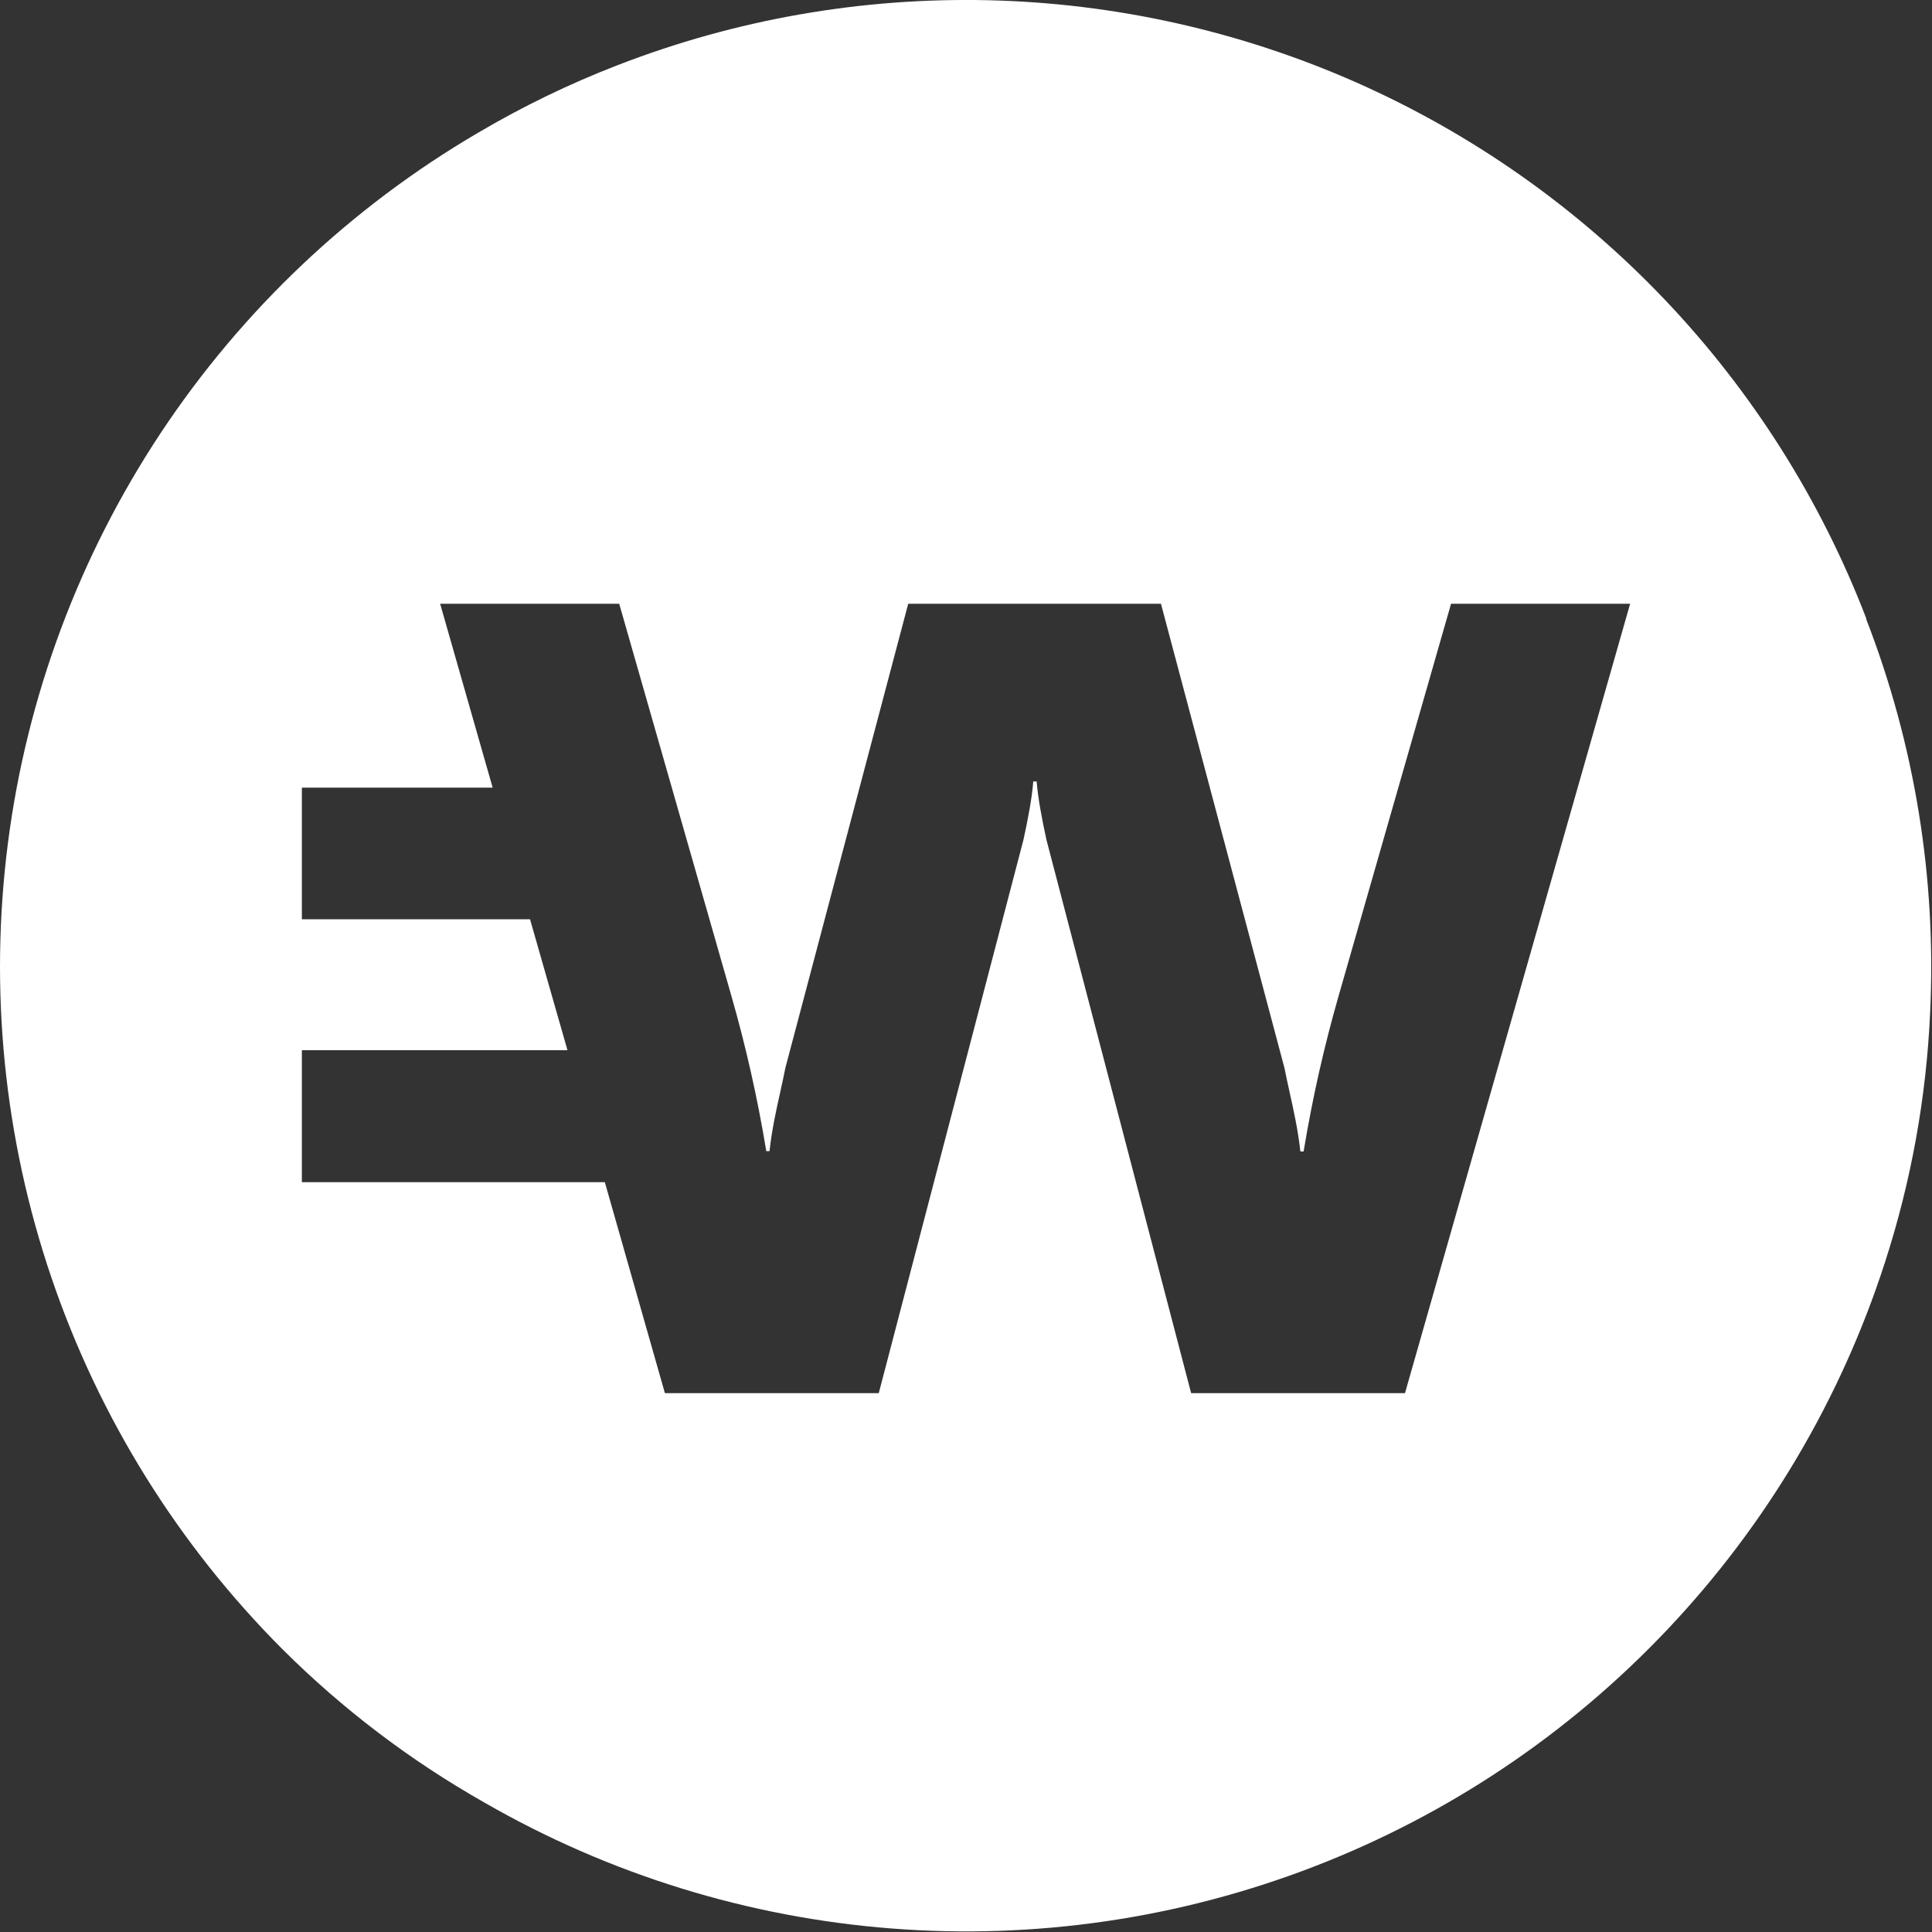 <svg width="32" height="32" viewBox="0 0 32 32" fill="none" xmlns="http://www.w3.org/2000/svg">
<rect x="0" y="0" width="32" height="32" fill="#333333" stroke="none"/>
<g clip-path="url(#clip0)">
<path fill-rule="evenodd" clip-rule="evenodd" d="M27.573 4.962C29.022 6.485 30.156 8.278 30.91 10.24V10.254C31.715 12.329 32.075 14.55 31.969 16.774C31.906 18.179 31.654 19.57 31.221 20.908C30.489 23.177 29.26 25.253 27.622 26.985C25.985 28.718 23.981 30.062 21.757 30.919C19.533 31.777 17.145 32.127 14.769 31.942C12.392 31.758 10.087 31.045 8.022 29.855C6.798 29.162 5.673 28.308 4.677 27.315C2.949 25.584 1.641 23.48 0.853 21.165C0.065 18.849 -0.181 16.384 0.132 13.959C0.445 11.533 1.311 9.212 2.661 7.173C4.012 5.134 5.812 3.431 7.923 2.196C8.658 1.763 9.427 1.39 10.223 1.082C12.182 0.321 14.273 -0.045 16.374 0.004C18.475 0.053 20.546 0.517 22.468 1.367C24.389 2.218 26.124 3.44 27.573 4.962ZM22.176 16.48L24.034 10H27L23.271 23.075H19.729L17.333 13.912C17.258 13.573 17.189 13.198 17.17 12.943H17.114C17.095 13.204 17.026 13.573 16.951 13.912L14.555 23.075H11.013L10.018 19.581H5V17.394H9.399L8.779 15.226H5V13.046H8.16L7.29 10H10.256L12.108 16.474C12.352 17.322 12.546 18.182 12.69 19.054V19.066H12.746C12.782 18.724 12.857 18.382 12.928 18.066C12.957 17.934 12.985 17.806 13.009 17.685L15.043 10H19.229L21.275 17.691C21.299 17.812 21.327 17.94 21.356 18.072C21.426 18.388 21.502 18.73 21.538 19.072H21.594V19.06C21.738 18.188 21.932 17.328 22.176 16.48Z" fill="white"/>
</g>
<defs>
<clipPath id="clip0">
<rect width="32" height="32" fill="white"/>
</clipPath>
</defs>
</svg>

